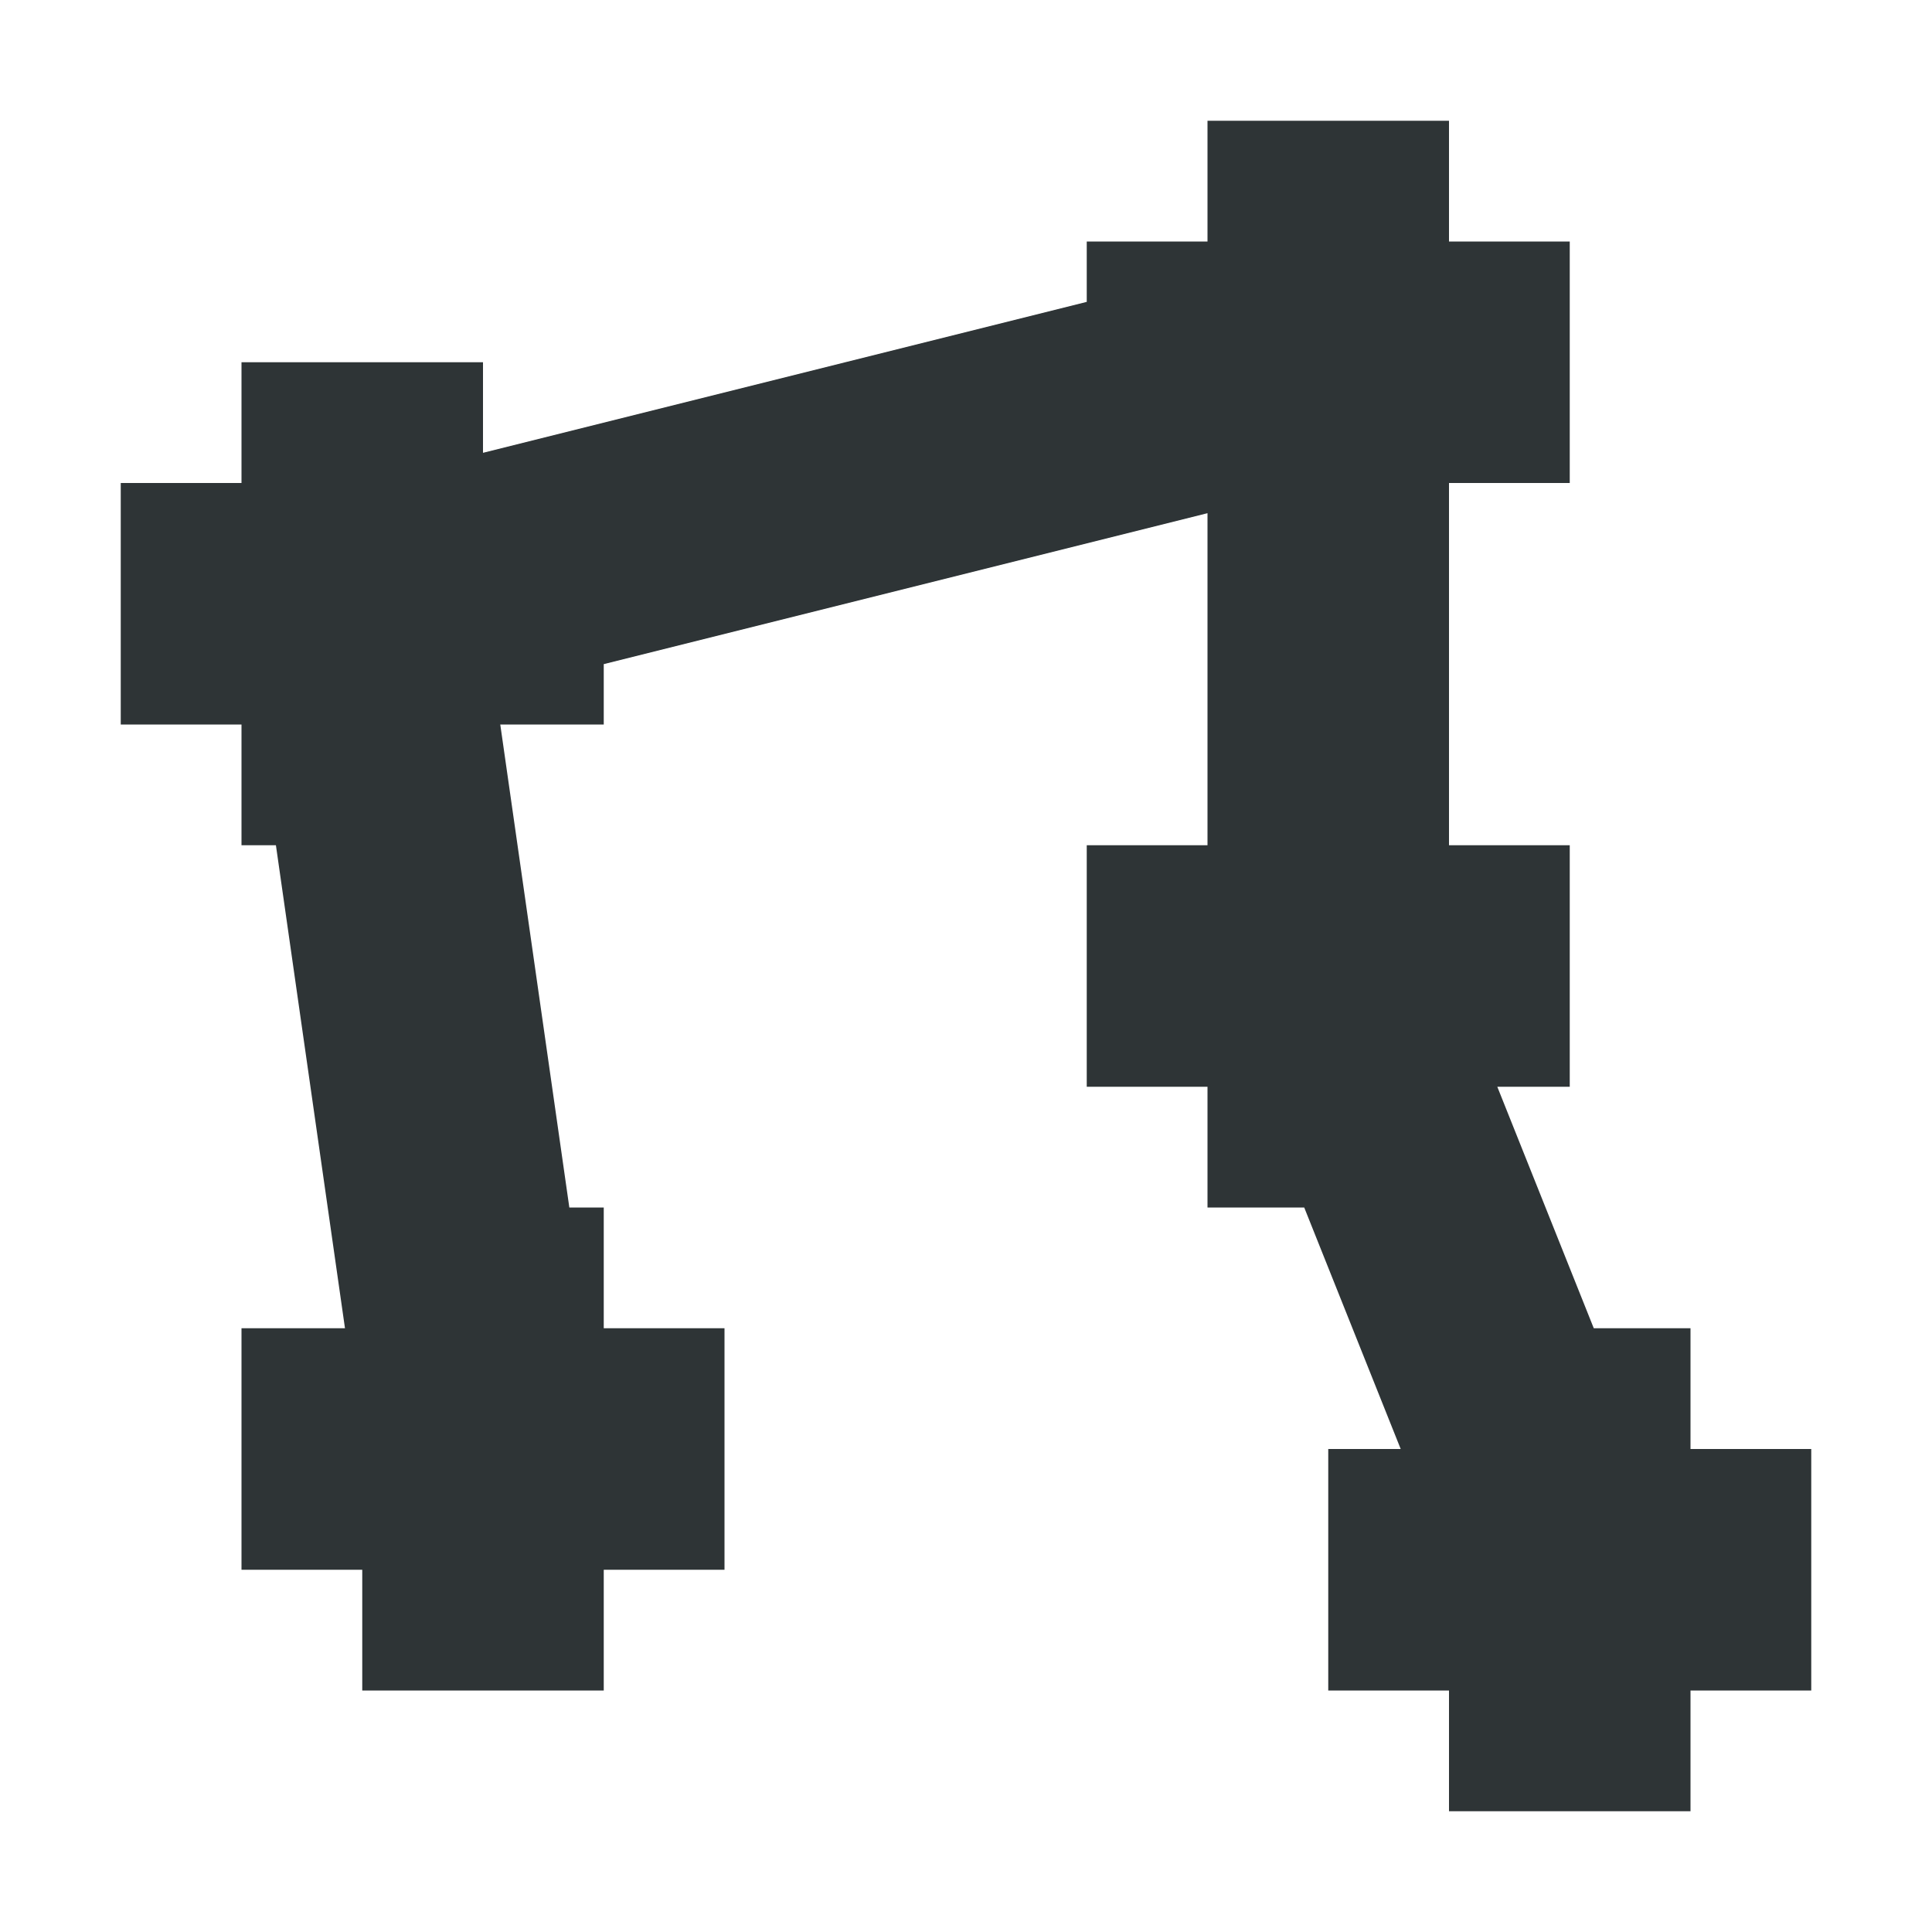 <svg viewBox="0 0 16 16" xmlns="http://www.w3.org/2000/svg"><path d="m10 1v1h-1v.5l-5 1.25v-.75h-2v1h-1v2h1v1h.285l.572 4h-.857v2h1v1h2v-1h1v-2h-1v-1h-.285l-.572-4h.857v-.5l5-1.25v.75 1 1h-1v2h1v1h.801l.799 2h-.6v2h1v1h2v-1h1v-2h-1v-1h-.801l-.799-2h.6v-2h-1v-1-1-1h1v-2h-1v-1z" fill="#2e3436"/></svg>
